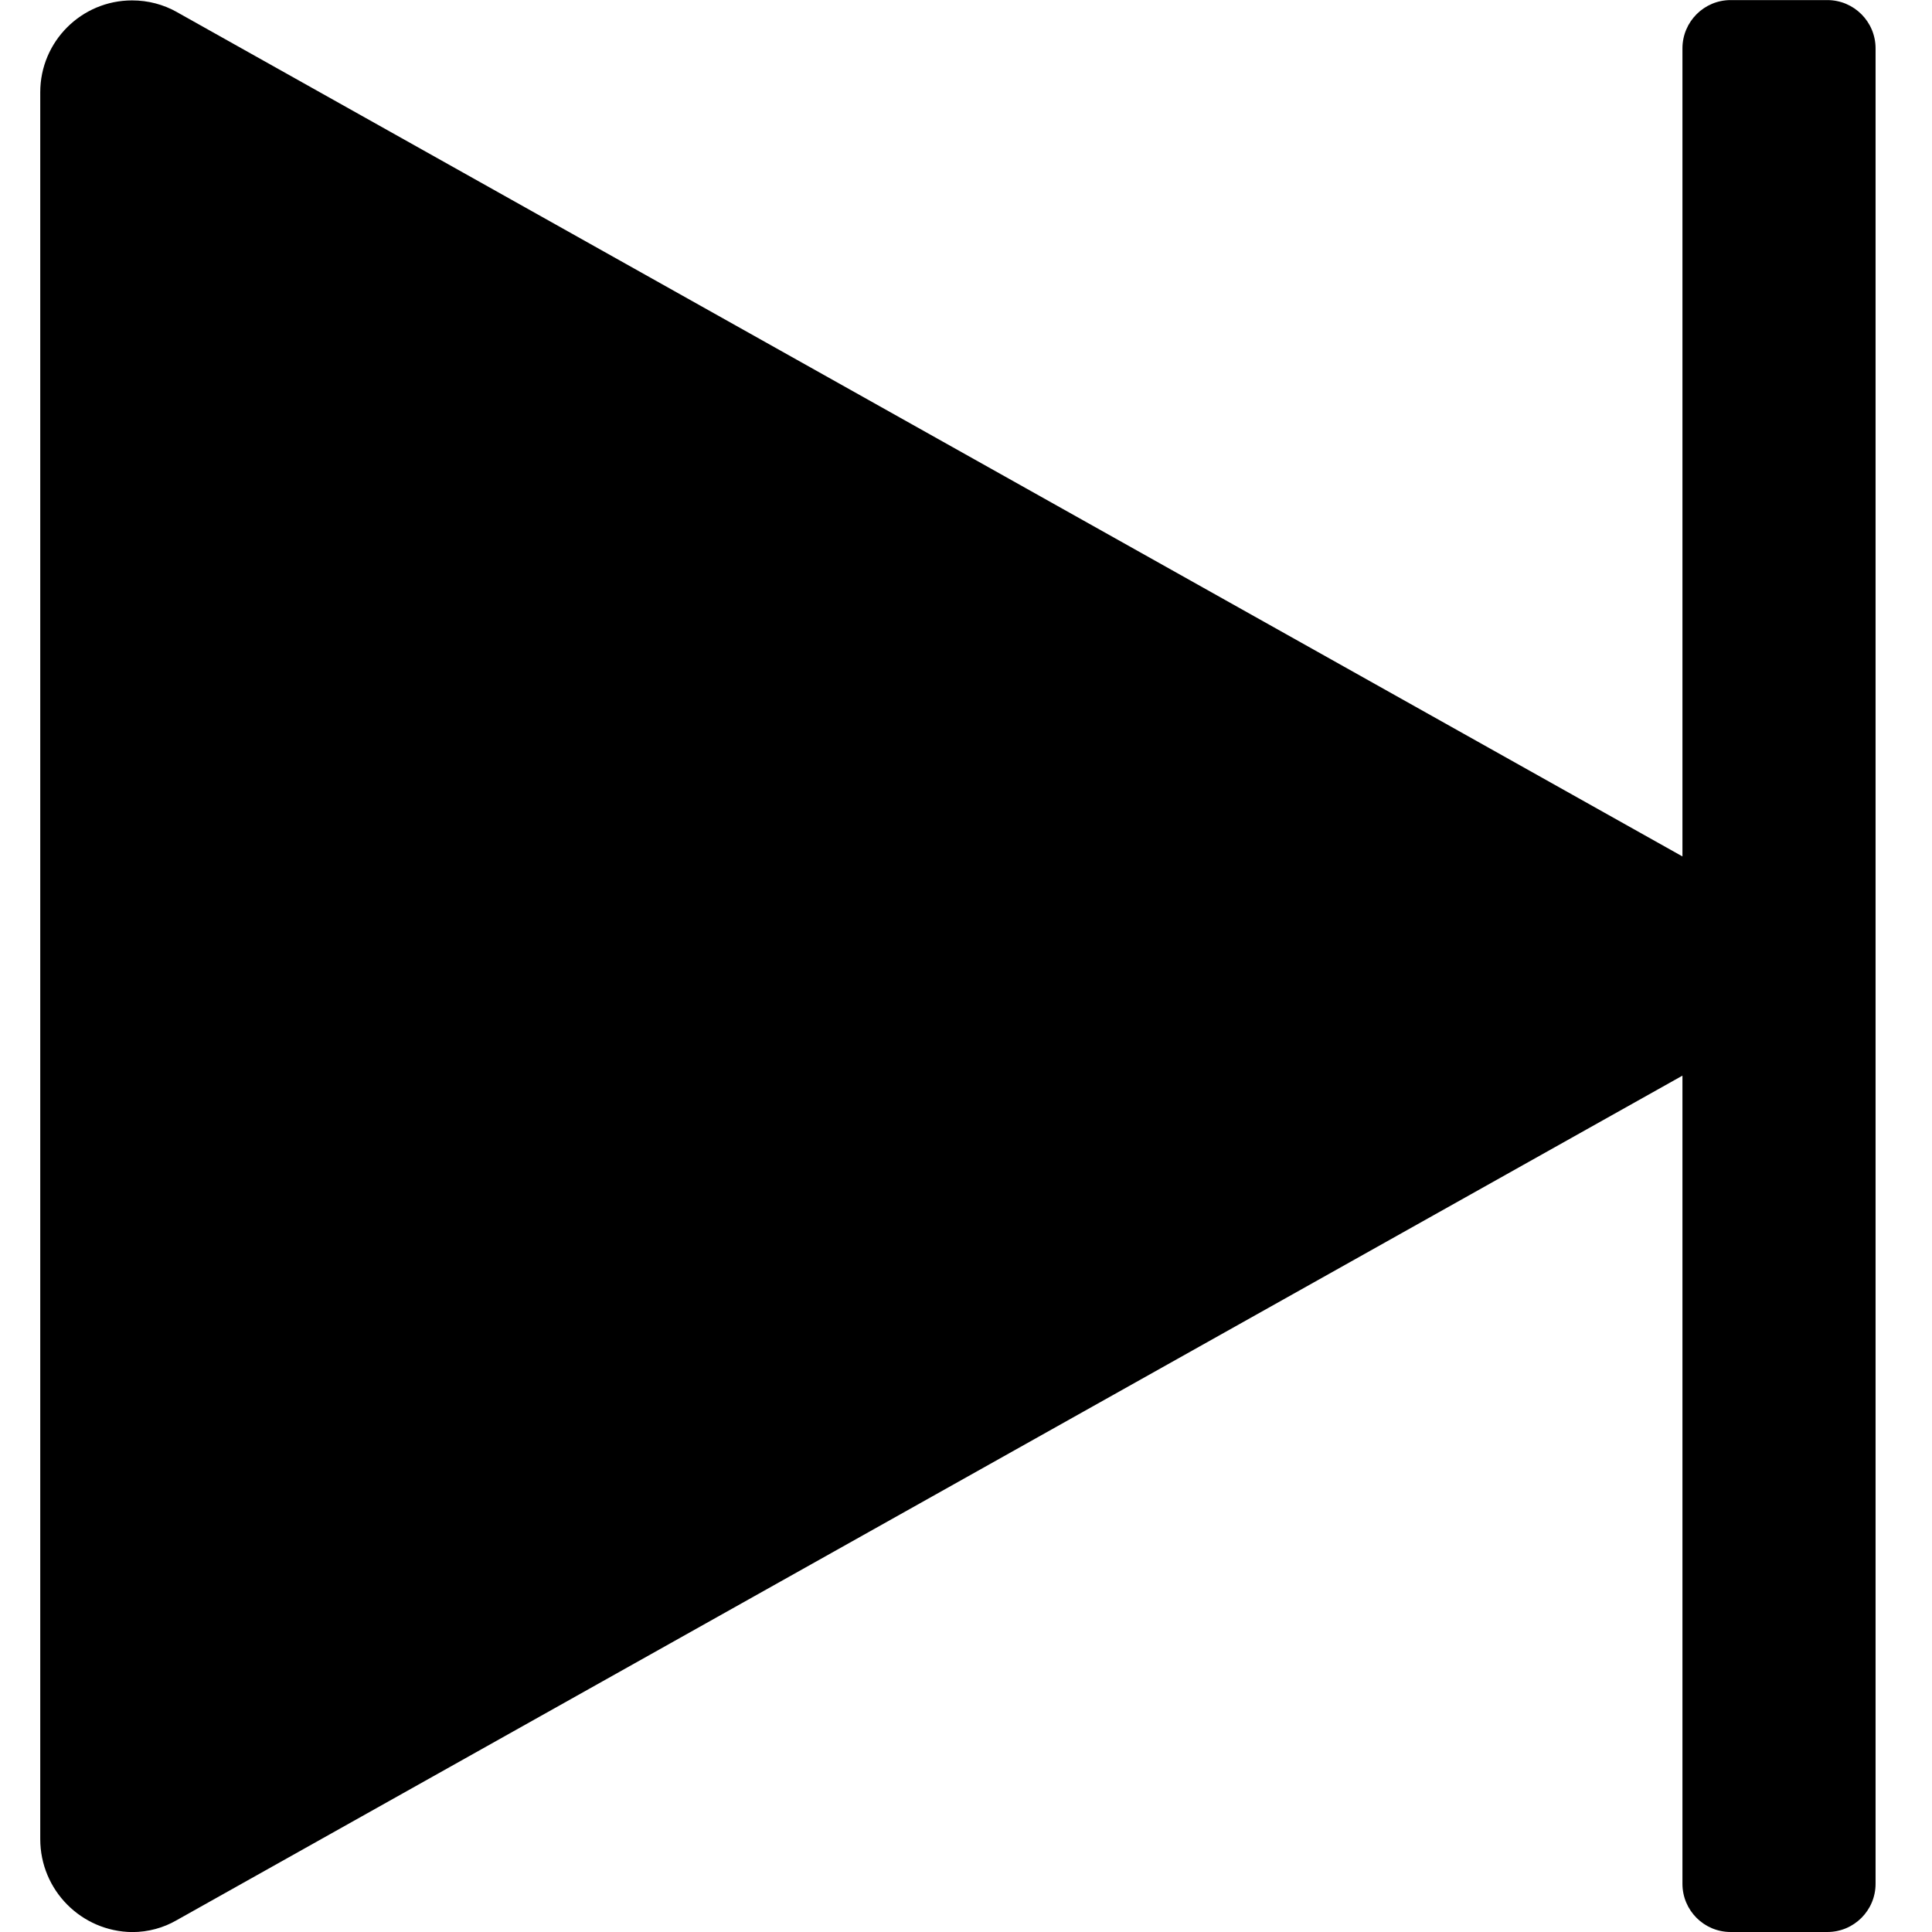 <svg fill="#000000" width="16" height="16" viewBox="-0.5 0 24 24" xmlns="http://www.w3.org/2000/svg"><path d="m0 22.835v-21.665c0-.007 0-.015 0-.024 0-.63.511-1.141 1.141-1.141.201 0 .391.052.555.144l-.006-.003 18.71 10.493v-10.038c0-.331.268-.6.599-.6h1.2c.332 0 .6.269.6.6v22.799.001c0 .331-.268.599-.599.599h-.001-1.2c-.331 0-.599-.268-.599-.599v-.001-10.038l-18.71 10.494c-.158.091-.347.145-.548.145-.632-.007-1.142-.521-1.142-1.155 0-.004 0-.008 0-.011v.001z"/></svg>